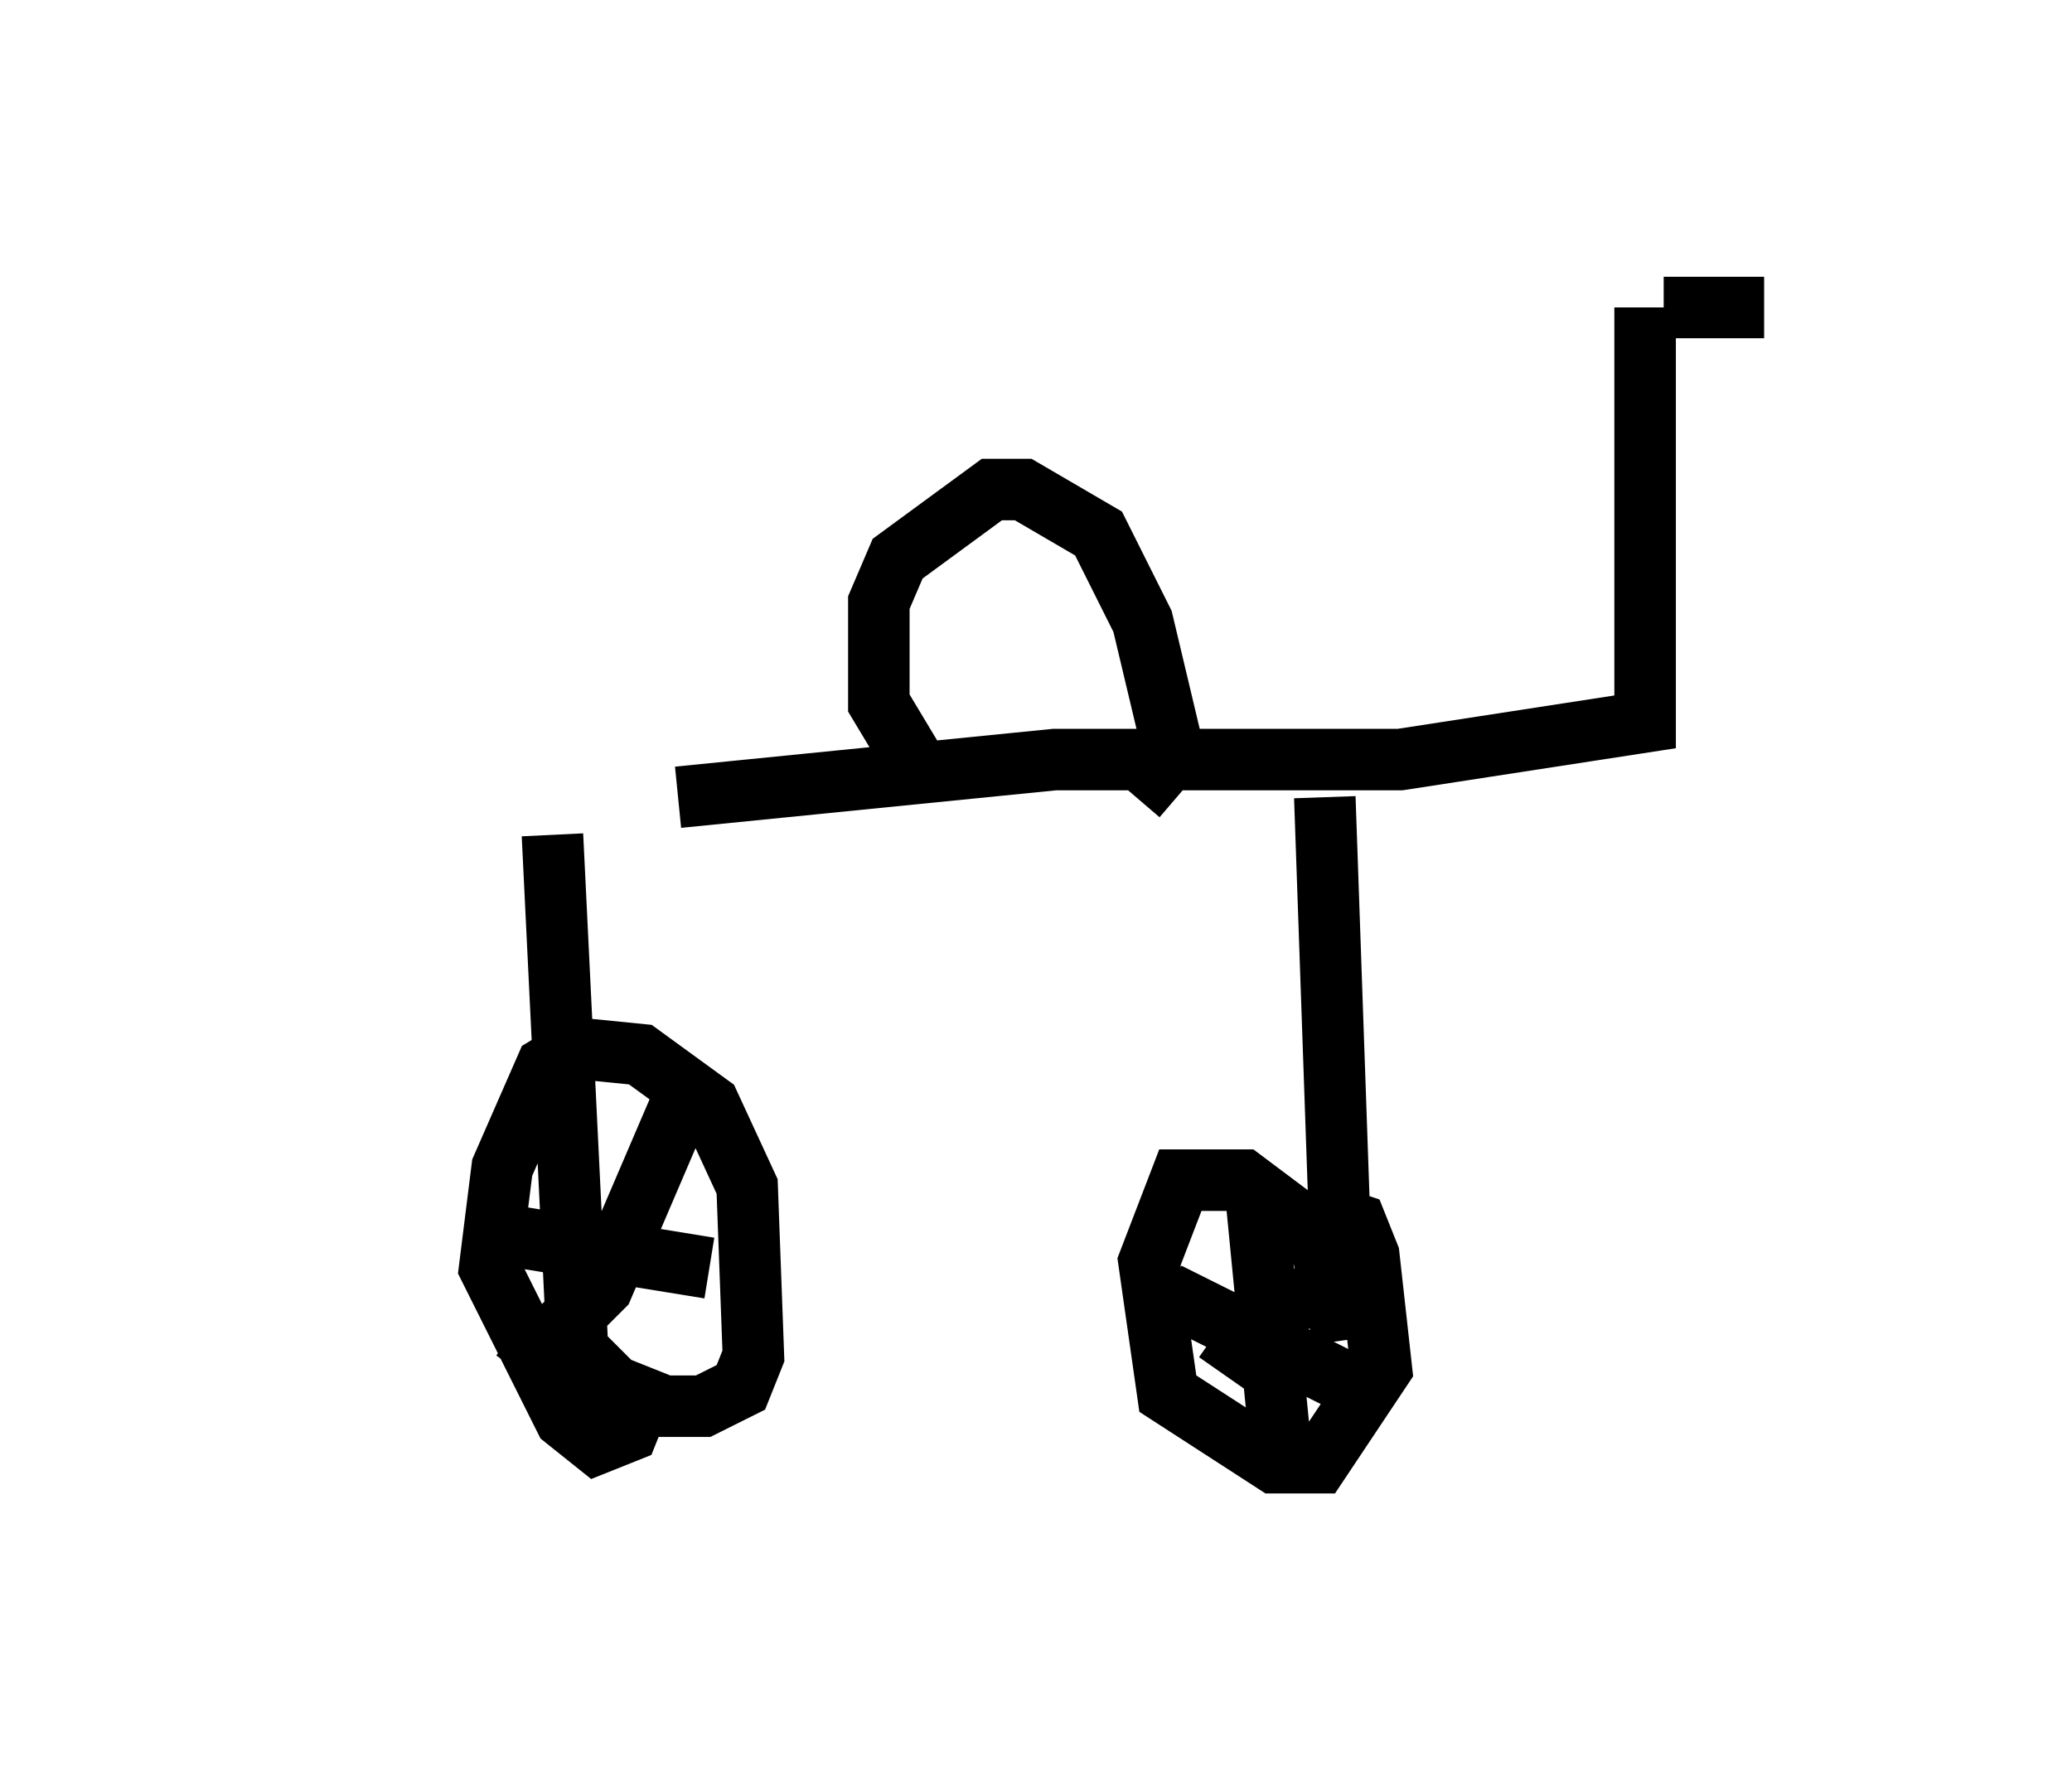 <?xml version="1.0" encoding="utf-8" ?>
<svg baseProfile="full" height="28.784" version="1.1" width="33.684" xmlns="http://www.w3.org/2000/svg" xmlns:ev="http://www.w3.org/2001/xml-events" xmlns:xlink="http://www.w3.org/1999/xlink"><defs /><rect fill="white" height="28.784" width="33.684" x="0" y="0" /><path d="M5, 14.29 m6.023, -1.327 l6.125, -0.613 5.615, 0.0 l3.981, -0.613 0.0, -6.738 m-17.763, 8.575 l0.408, 8.371 0.919, 0.919 l1.123, 0.0 0.613, -0.306 l0.204, -0.51 -0.102, -2.756 l-0.613, -1.327 -1.123, -0.817 l-1.021, -0.102 -0.51, 0.306 l-0.715, 1.633 -0.204, 1.633 l1.225, 2.45 0.51, 0.408 l0.51, -0.204 0.408, -1.021 m-2.858, -2.246 l3.777, 0.613 m-0.204, -3.267 l-1.531, 3.573 -1.021, 1.021 l-0.408, -0.306 m13.169, -8.677 l0.306, 8.779 -0.408, -1.633 l-1.225, -0.919 -1.021, 0.0 l-0.51, 1.327 0.306, 2.144 l1.735, 1.123 0.715, 0.0 l1.021, -1.531 -0.204, -1.838 l-0.204, -0.51 -0.613, -0.204 m-1.021, -0.306 l0.408, 4.185 m-1.838, -2.552 l3.267, 1.633 m-0.613, -1.735 l-1.021, 0.408 -0.715, 1.021 m-5.002, -9.902 l-0.613, -1.021 0.0, -1.633 l0.306, -0.715 1.531, -1.123 l0.51, 0.0 1.225, 0.715 l0.715, 1.429 0.51, 2.144 l-0.613, 0.715 m8.575, -7.963 l1.633, 0.0 m-1.429, 0.102 " fill="none" stroke="black" stroke-width="1" /></svg>